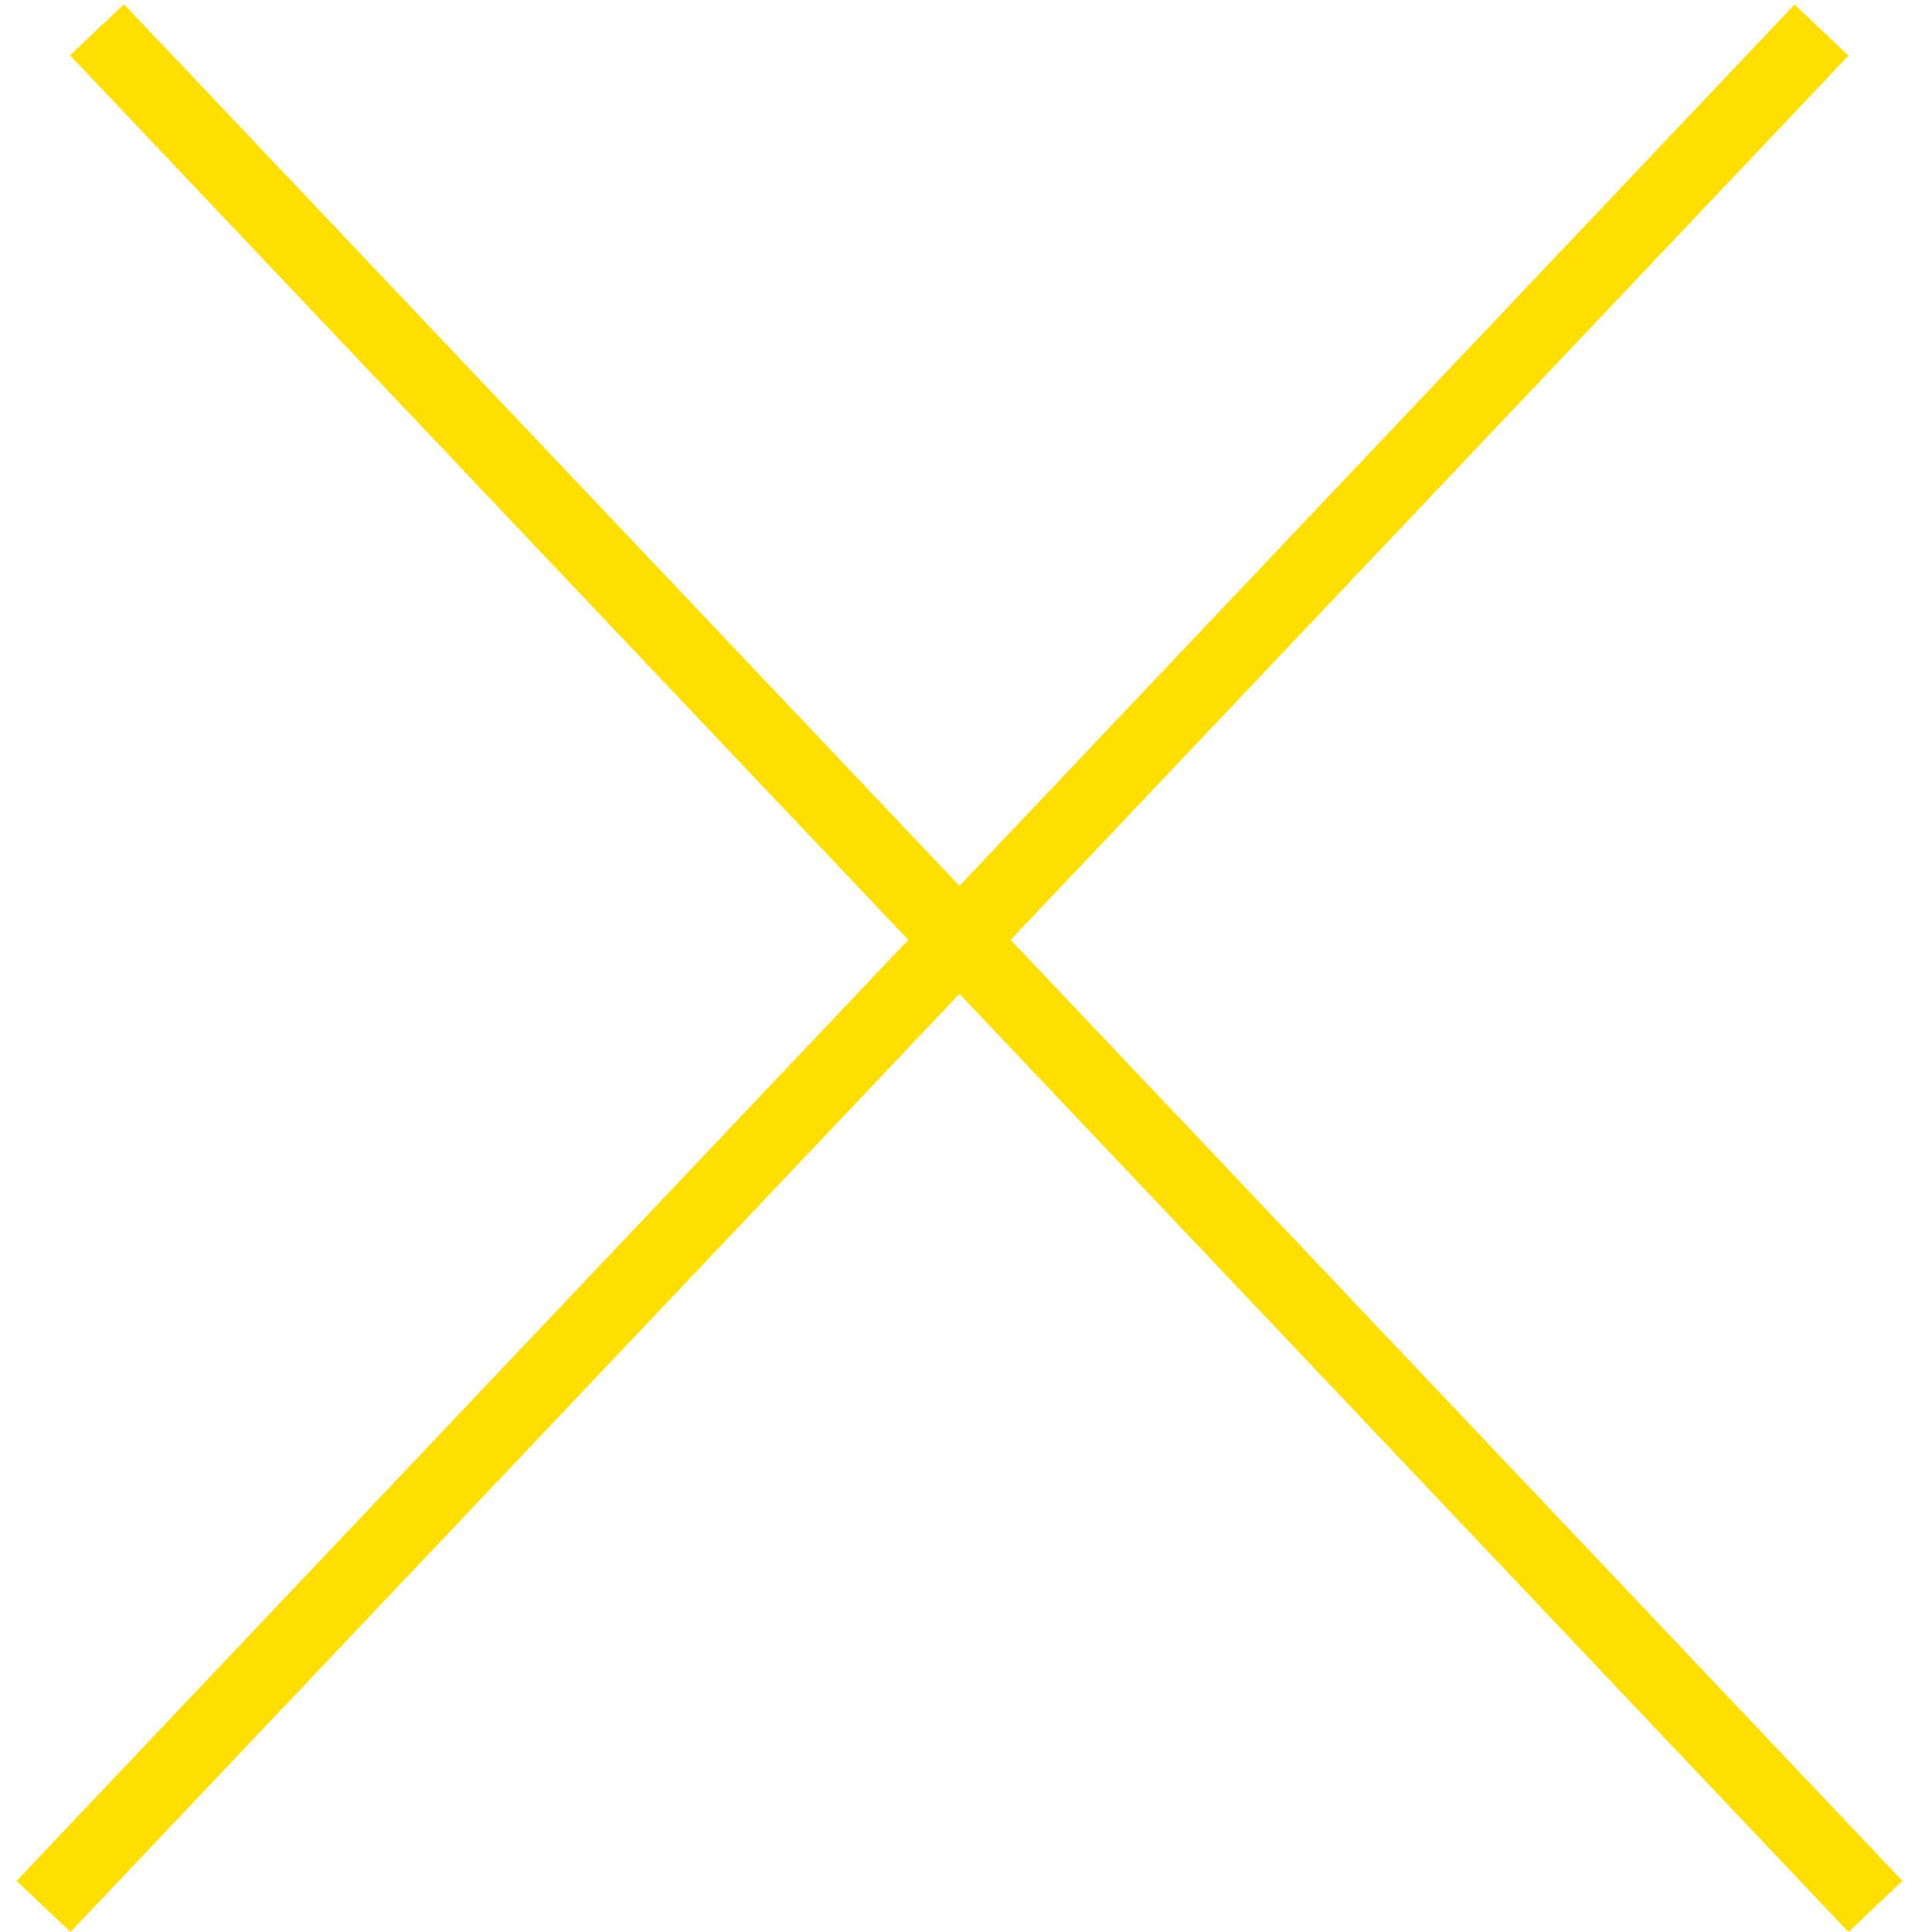 <svg width="26" height="26" viewBox="0 0 26 26" fill="none" xmlns="http://www.w3.org/2000/svg">
<line x1="0.586" y1="25.656" x2="24.513" y2="0.405" stroke="#FFDE01"/>
<line y1="-0.5" x2="34.787" y2="-0.5" transform="matrix(-0.688 -0.726 -0.726 0.688 24.876 26)" stroke="#FFDE01"/>
</svg>
